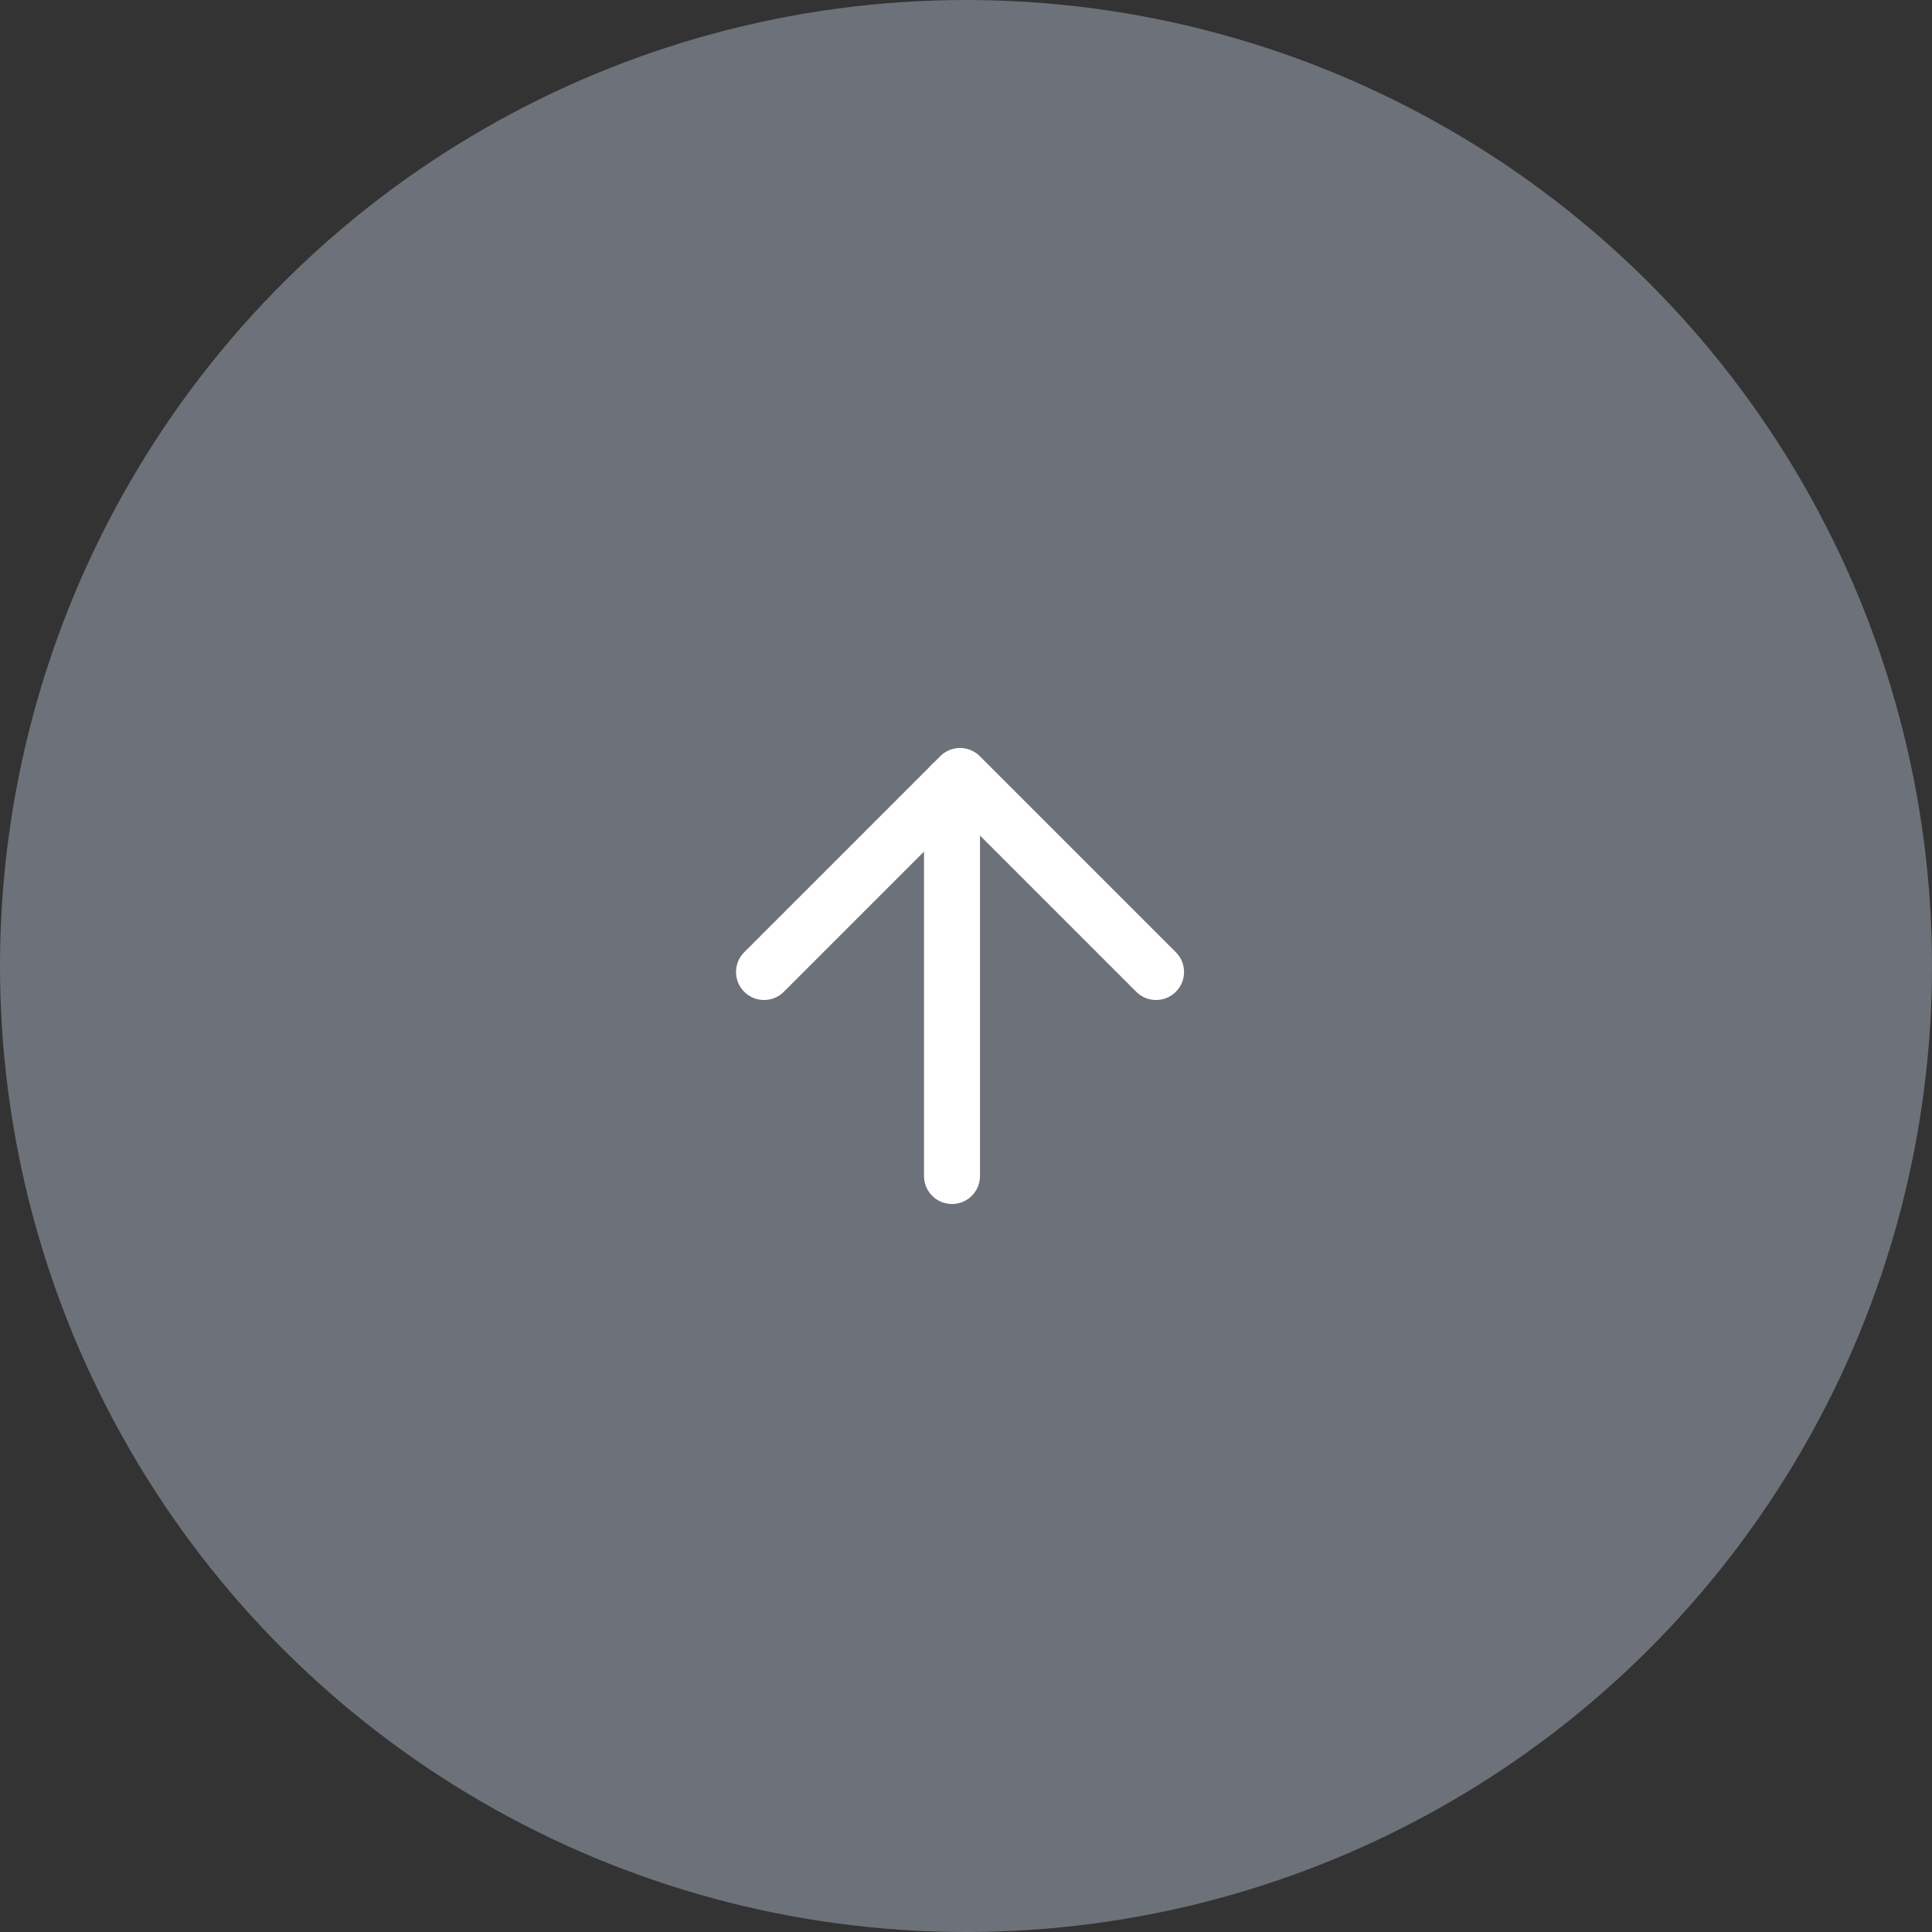 <svg xmlns="http://www.w3.org/2000/svg" width="69" height="69" viewBox="0 0 69 69"><rect x="0" y="0" width="69" height="69" fill="#333333" stroke="none"/><defs><style>.a{fill:#868c98;opacity:0.7;}.b{fill:none;stroke:#fff;stroke-linecap:round;stroke-linejoin:round;stroke-width:2px;}</style></defs><g transform="translate(0 69) rotate(-90)"><circle class="a" cx="34.5" cy="34.5" r="34.5"/><g transform="translate(27 27.287)"><line class="b" x2="14" transform="translate(0 6.713)"/><path class="b" d="M12,19l7-7L12,5" transform="translate(-4.714 -5)"/></g></g></svg>